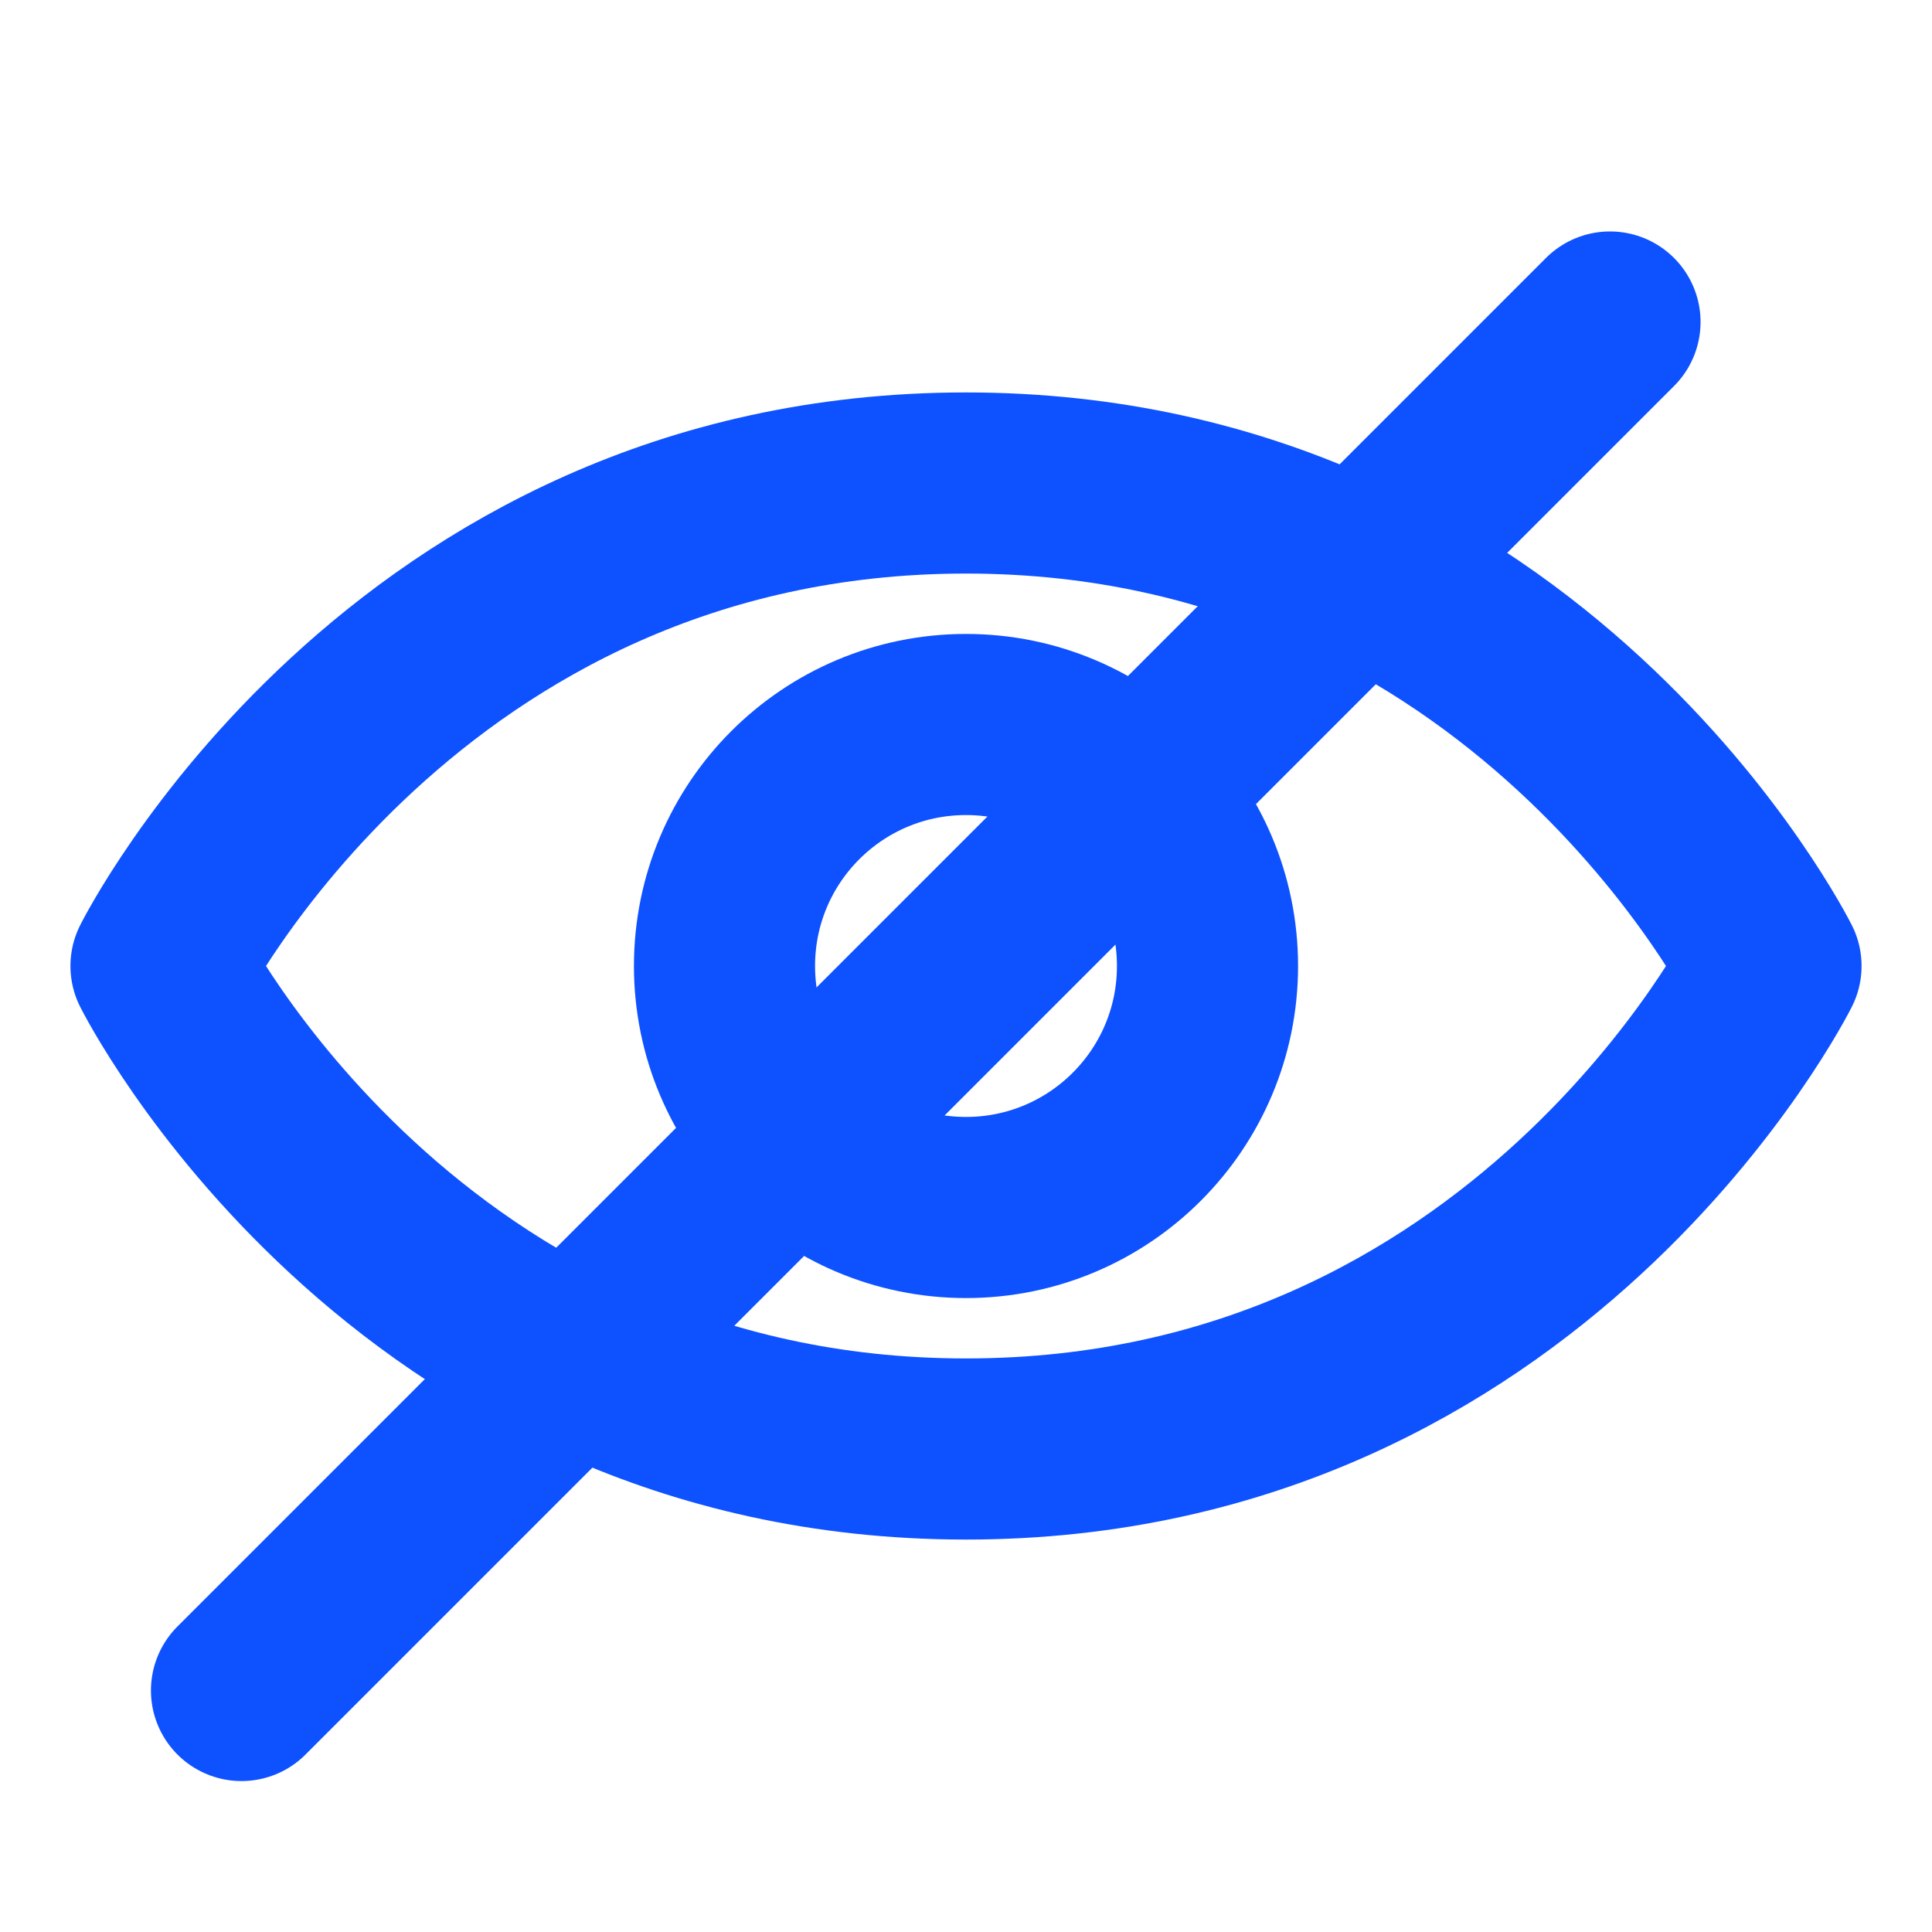 <svg width="32px" height="32px" viewBox="0 0 24 24" xmlns="http://www.w3.org/2000/svg" aria-labelledby="eyeCrossedIconTitle" stroke="#0e52ff" stroke-width="2.25" stroke-linecap="round" stroke-linejoin="round" fill="none" color="#0e52ff"> <title id="eyeCrossedIconTitle">Hidden (crossed eye)</title> <path d="M22 12C22 12 19 18 12 18C5 18 2 12 2 12C2 12 5 6 12 6C19 6 22 12 22 12Z"/> <circle cx="12" cy="12" r="3"/> <path d="M3 21L20 4"/> </svg>